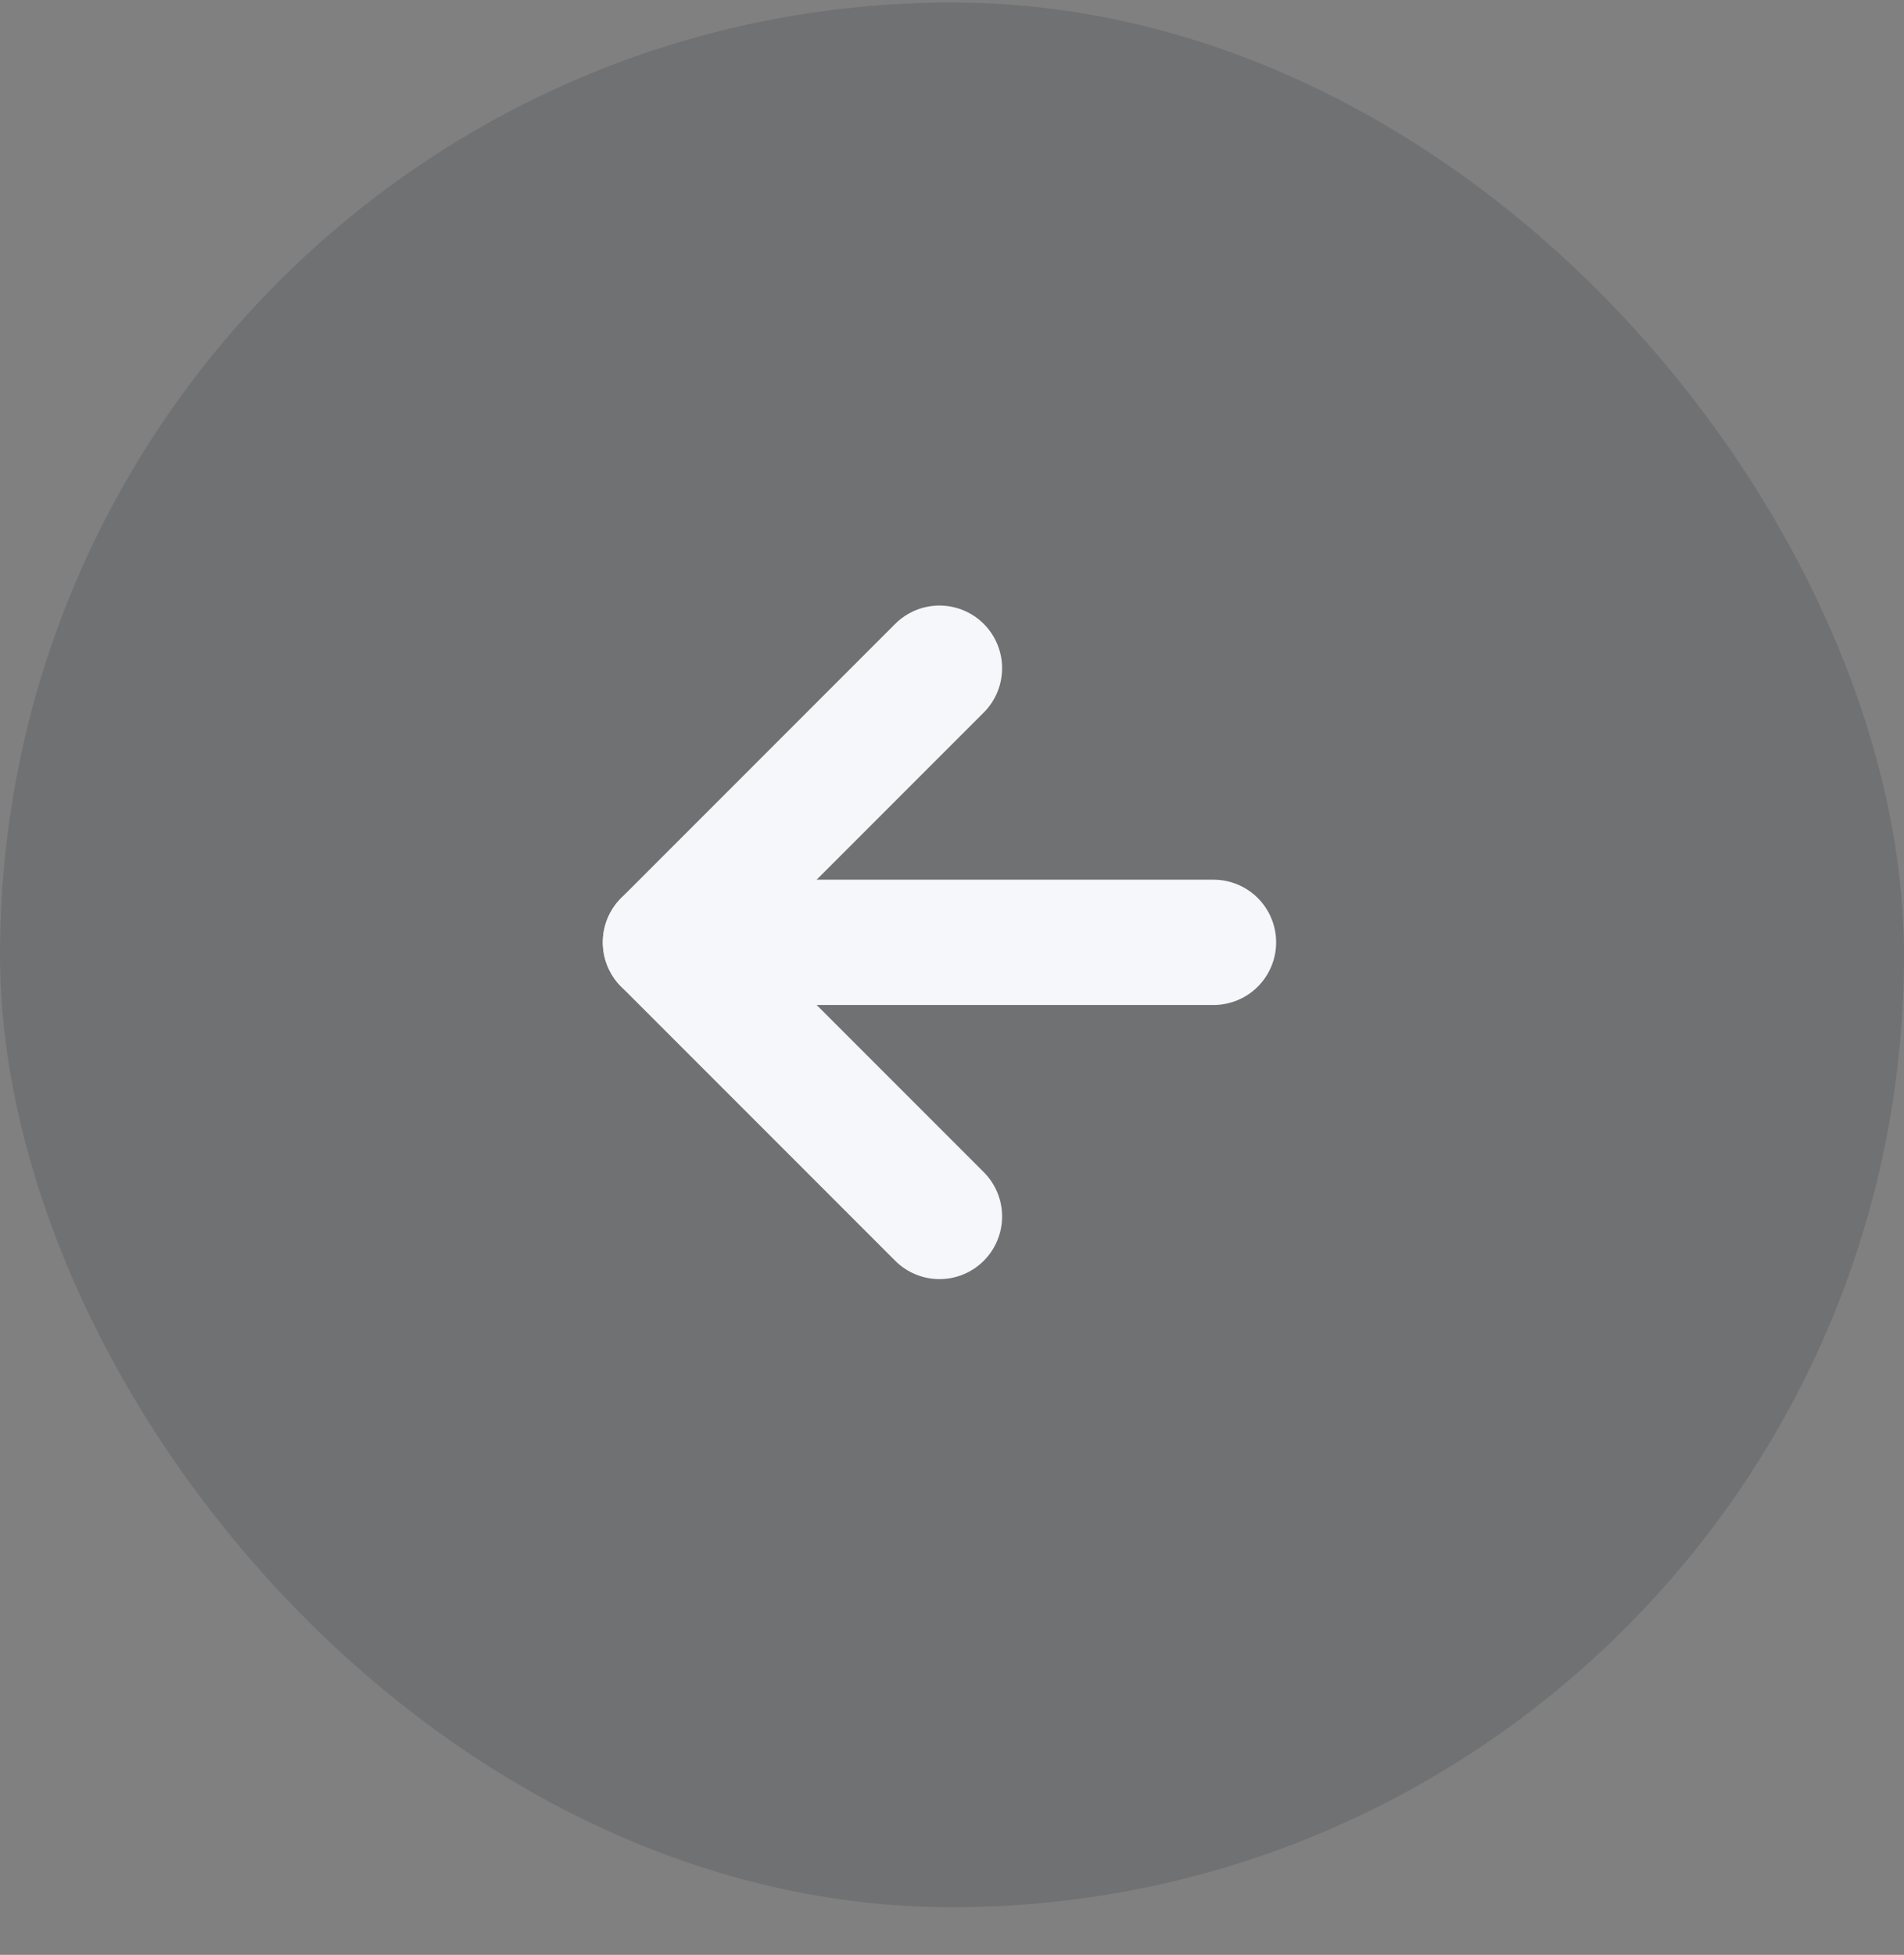 <svg width="38" height="39" viewBox="0 0 38 39" fill="none" xmlns="http://www.w3.org/2000/svg">
<rect x="0" y="0" width="38" height="39" fill="#808080" stroke="none"/>
<rect y="0.05" width="38" height="38" rx="19" fill="#323A45" fill-opacity="0.2"/>
<path d="M24.219 18.8H13.281" stroke="#F5F7FA" stroke-width="2.5" stroke-linecap="round" stroke-linejoin="round"/>
<path d="M18.75 24.269L13.281 18.8L18.75 13.331" stroke="#F5F7FA" stroke-width="2.5" stroke-linecap="round" stroke-linejoin="round"/>
</svg>
